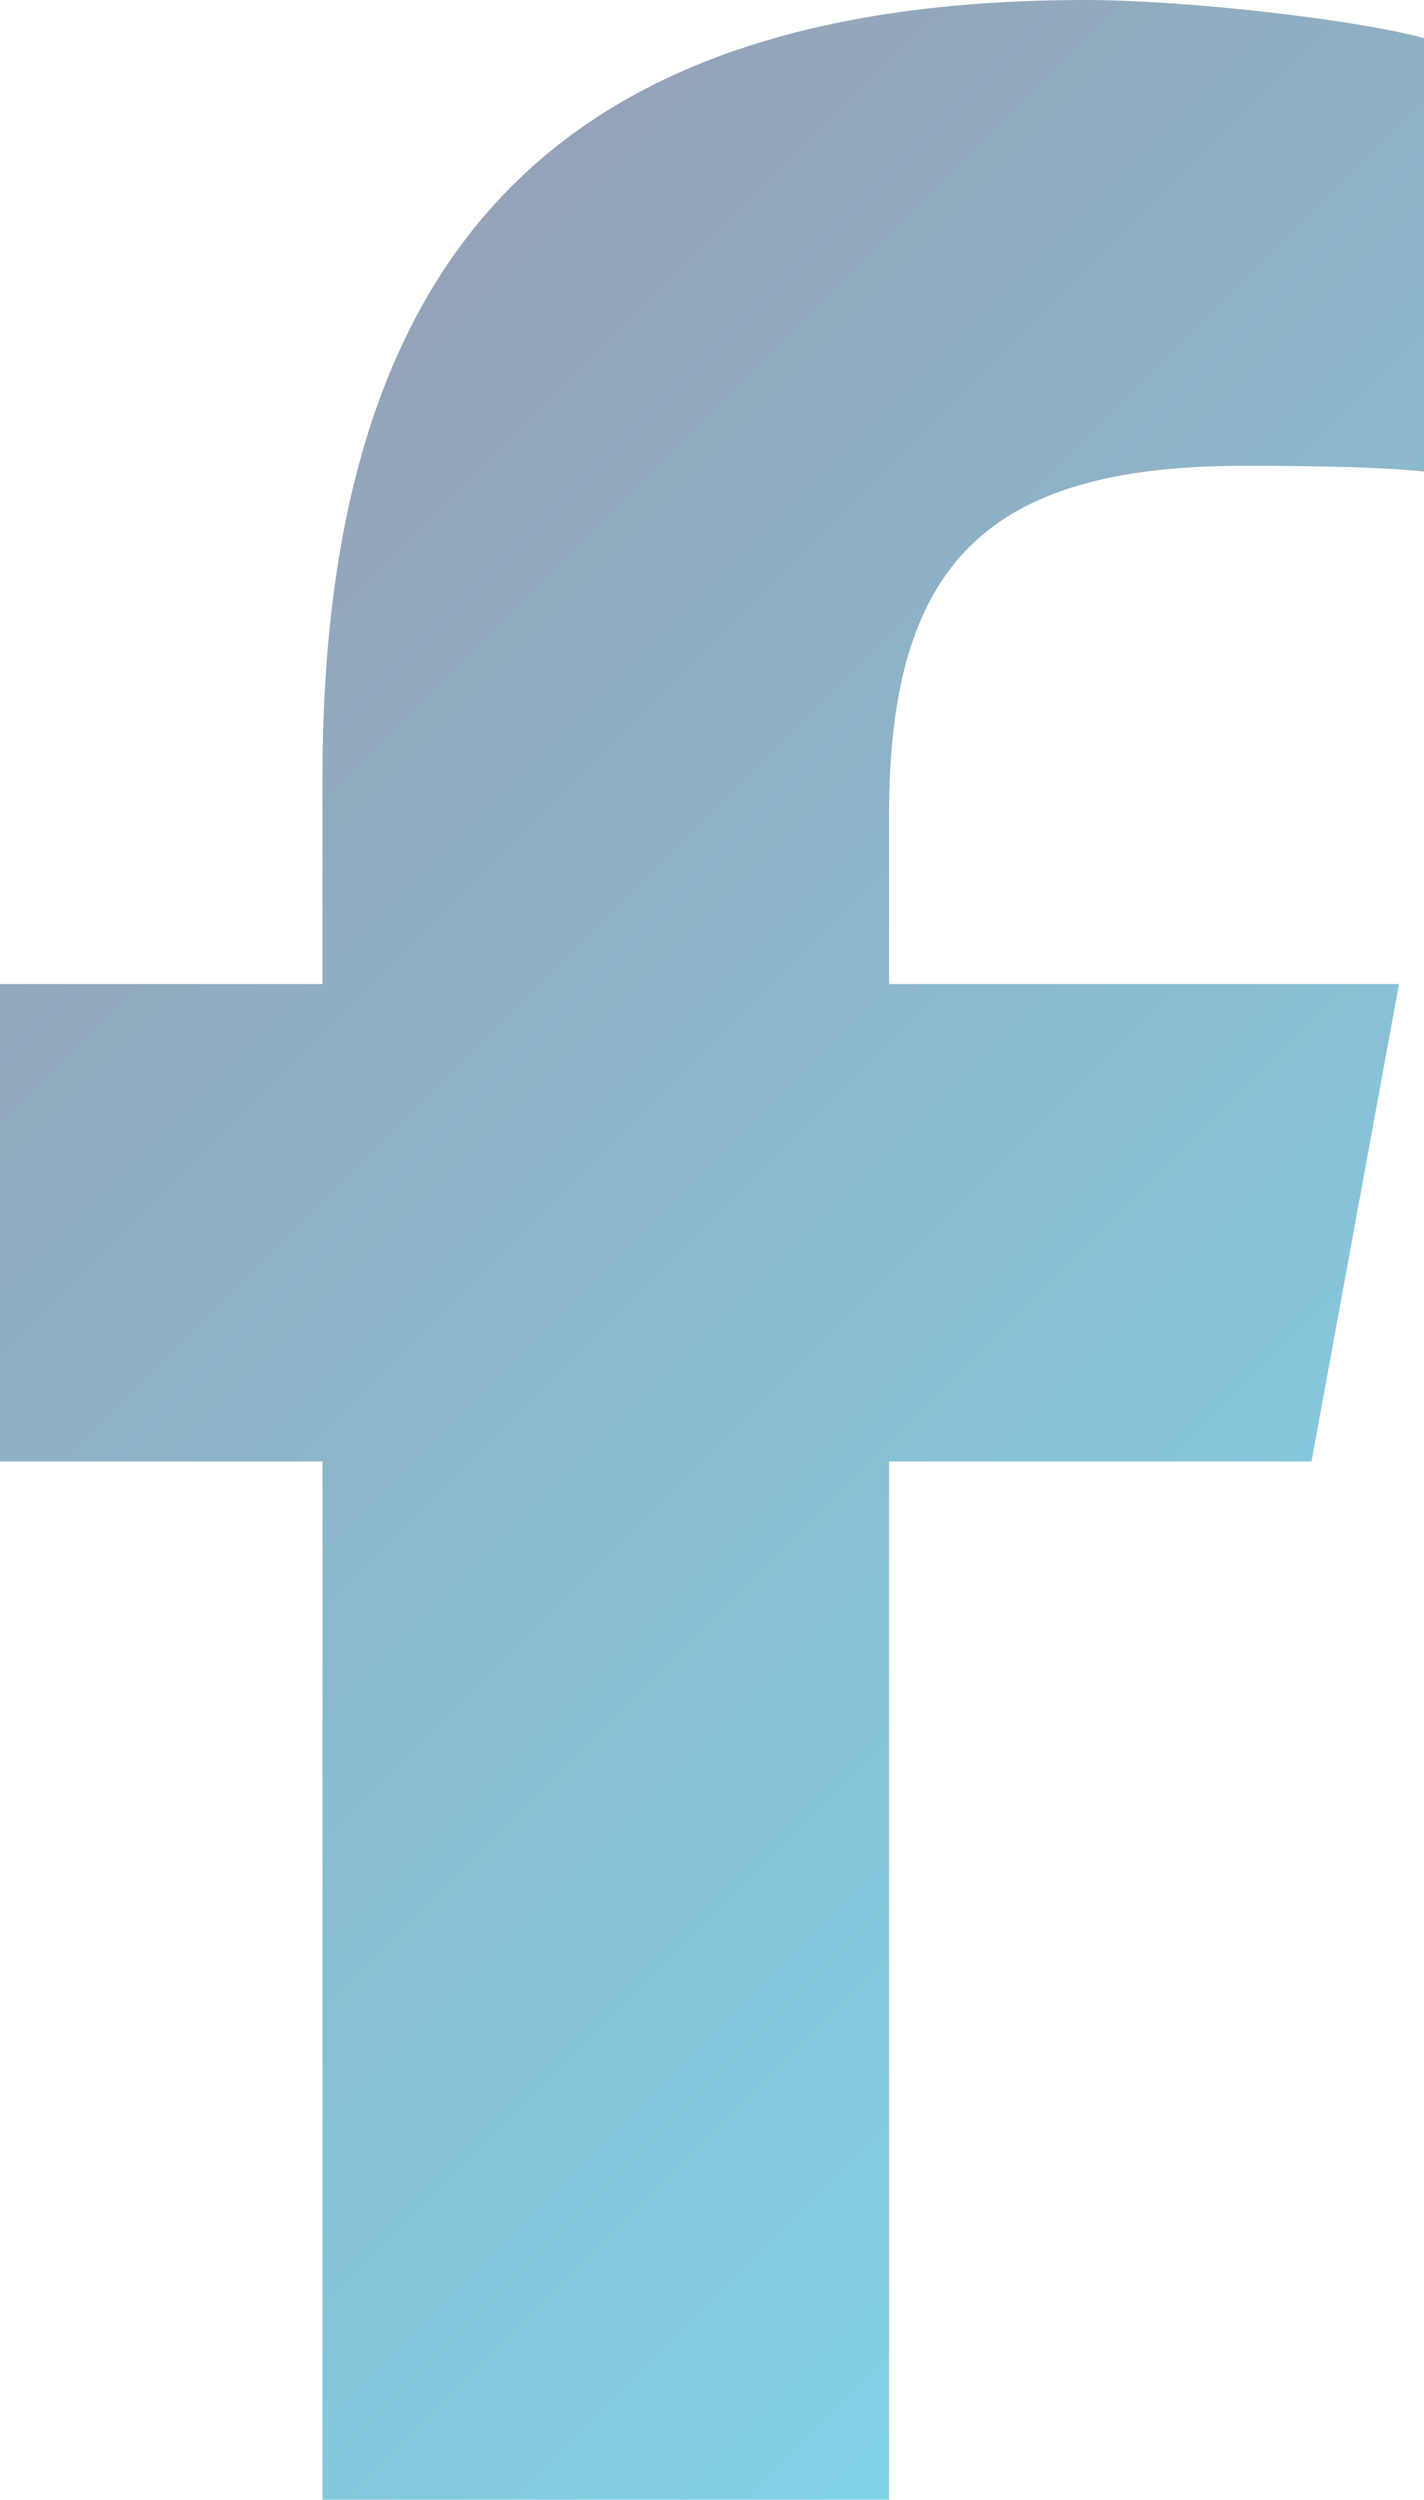 <?xml version="1.0" encoding="UTF-8"?><svg id="a" xmlns="http://www.w3.org/2000/svg" xmlns:xlink="http://www.w3.org/1999/xlink" viewBox="0 0 17.09 30"><defs><style>.c{fill:url(#b);}</style><linearGradient id="b" x1="1.81" y1="6.56" x2="17.96" y2="22.71" gradientUnits="userSpaceOnUse"><stop offset="0" stop-color="#94a3b7"/><stop offset="1" stop-color="#81d2e7"/></linearGradient></defs><path class="c" d="M3.87,17.54v12.46h6.8v-12.46h5.07l1.05-5.73h-6.12v-2.03c0-3.03,1.19-4.19,4.26-4.19.96,0,1.72.02,2.17.07V.46c-.84-.23-2.89-.46-4.07-.46C6.76,0,3.87,2.96,3.87,9.34v2.47H0v5.73h3.87Z"/></svg>